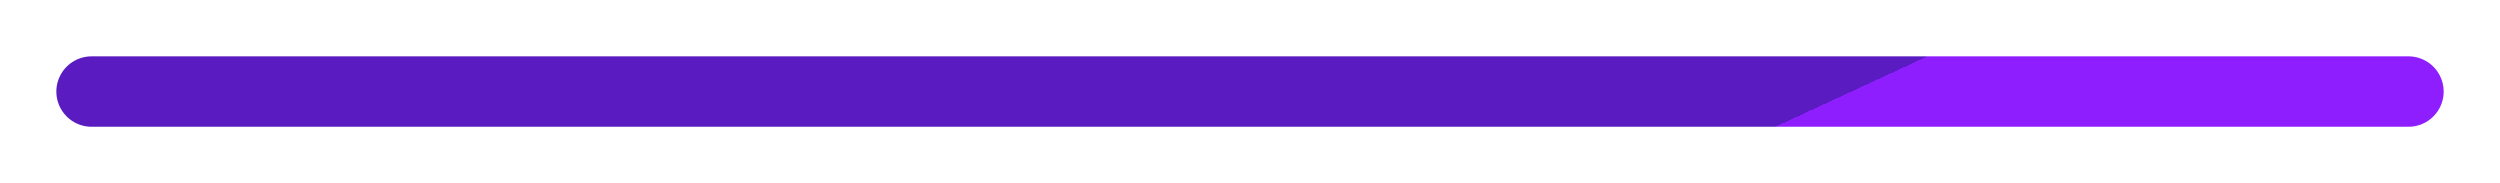 <svg width="355" height="26" viewBox="0 0 355 26" fill="none" xmlns="http://www.w3.org/2000/svg">
<path id = "barra" d="M13 13L342 13" stroke="url(#paint0_linear_202_64)" stroke-width="10" stroke-linecap="round"/>
<defs>
<linearGradient id="paint0_linear_202_64" x1="249" y1="16" x2="250.309" y2="18.828" gradientUnits="userSpaceOnUse">
<stop offset="1" stop-color="#5A1CC0"/>
<stop offset="1" stop-color="#8F1EFF"/>
</linearGradient>
</defs>
</svg>

